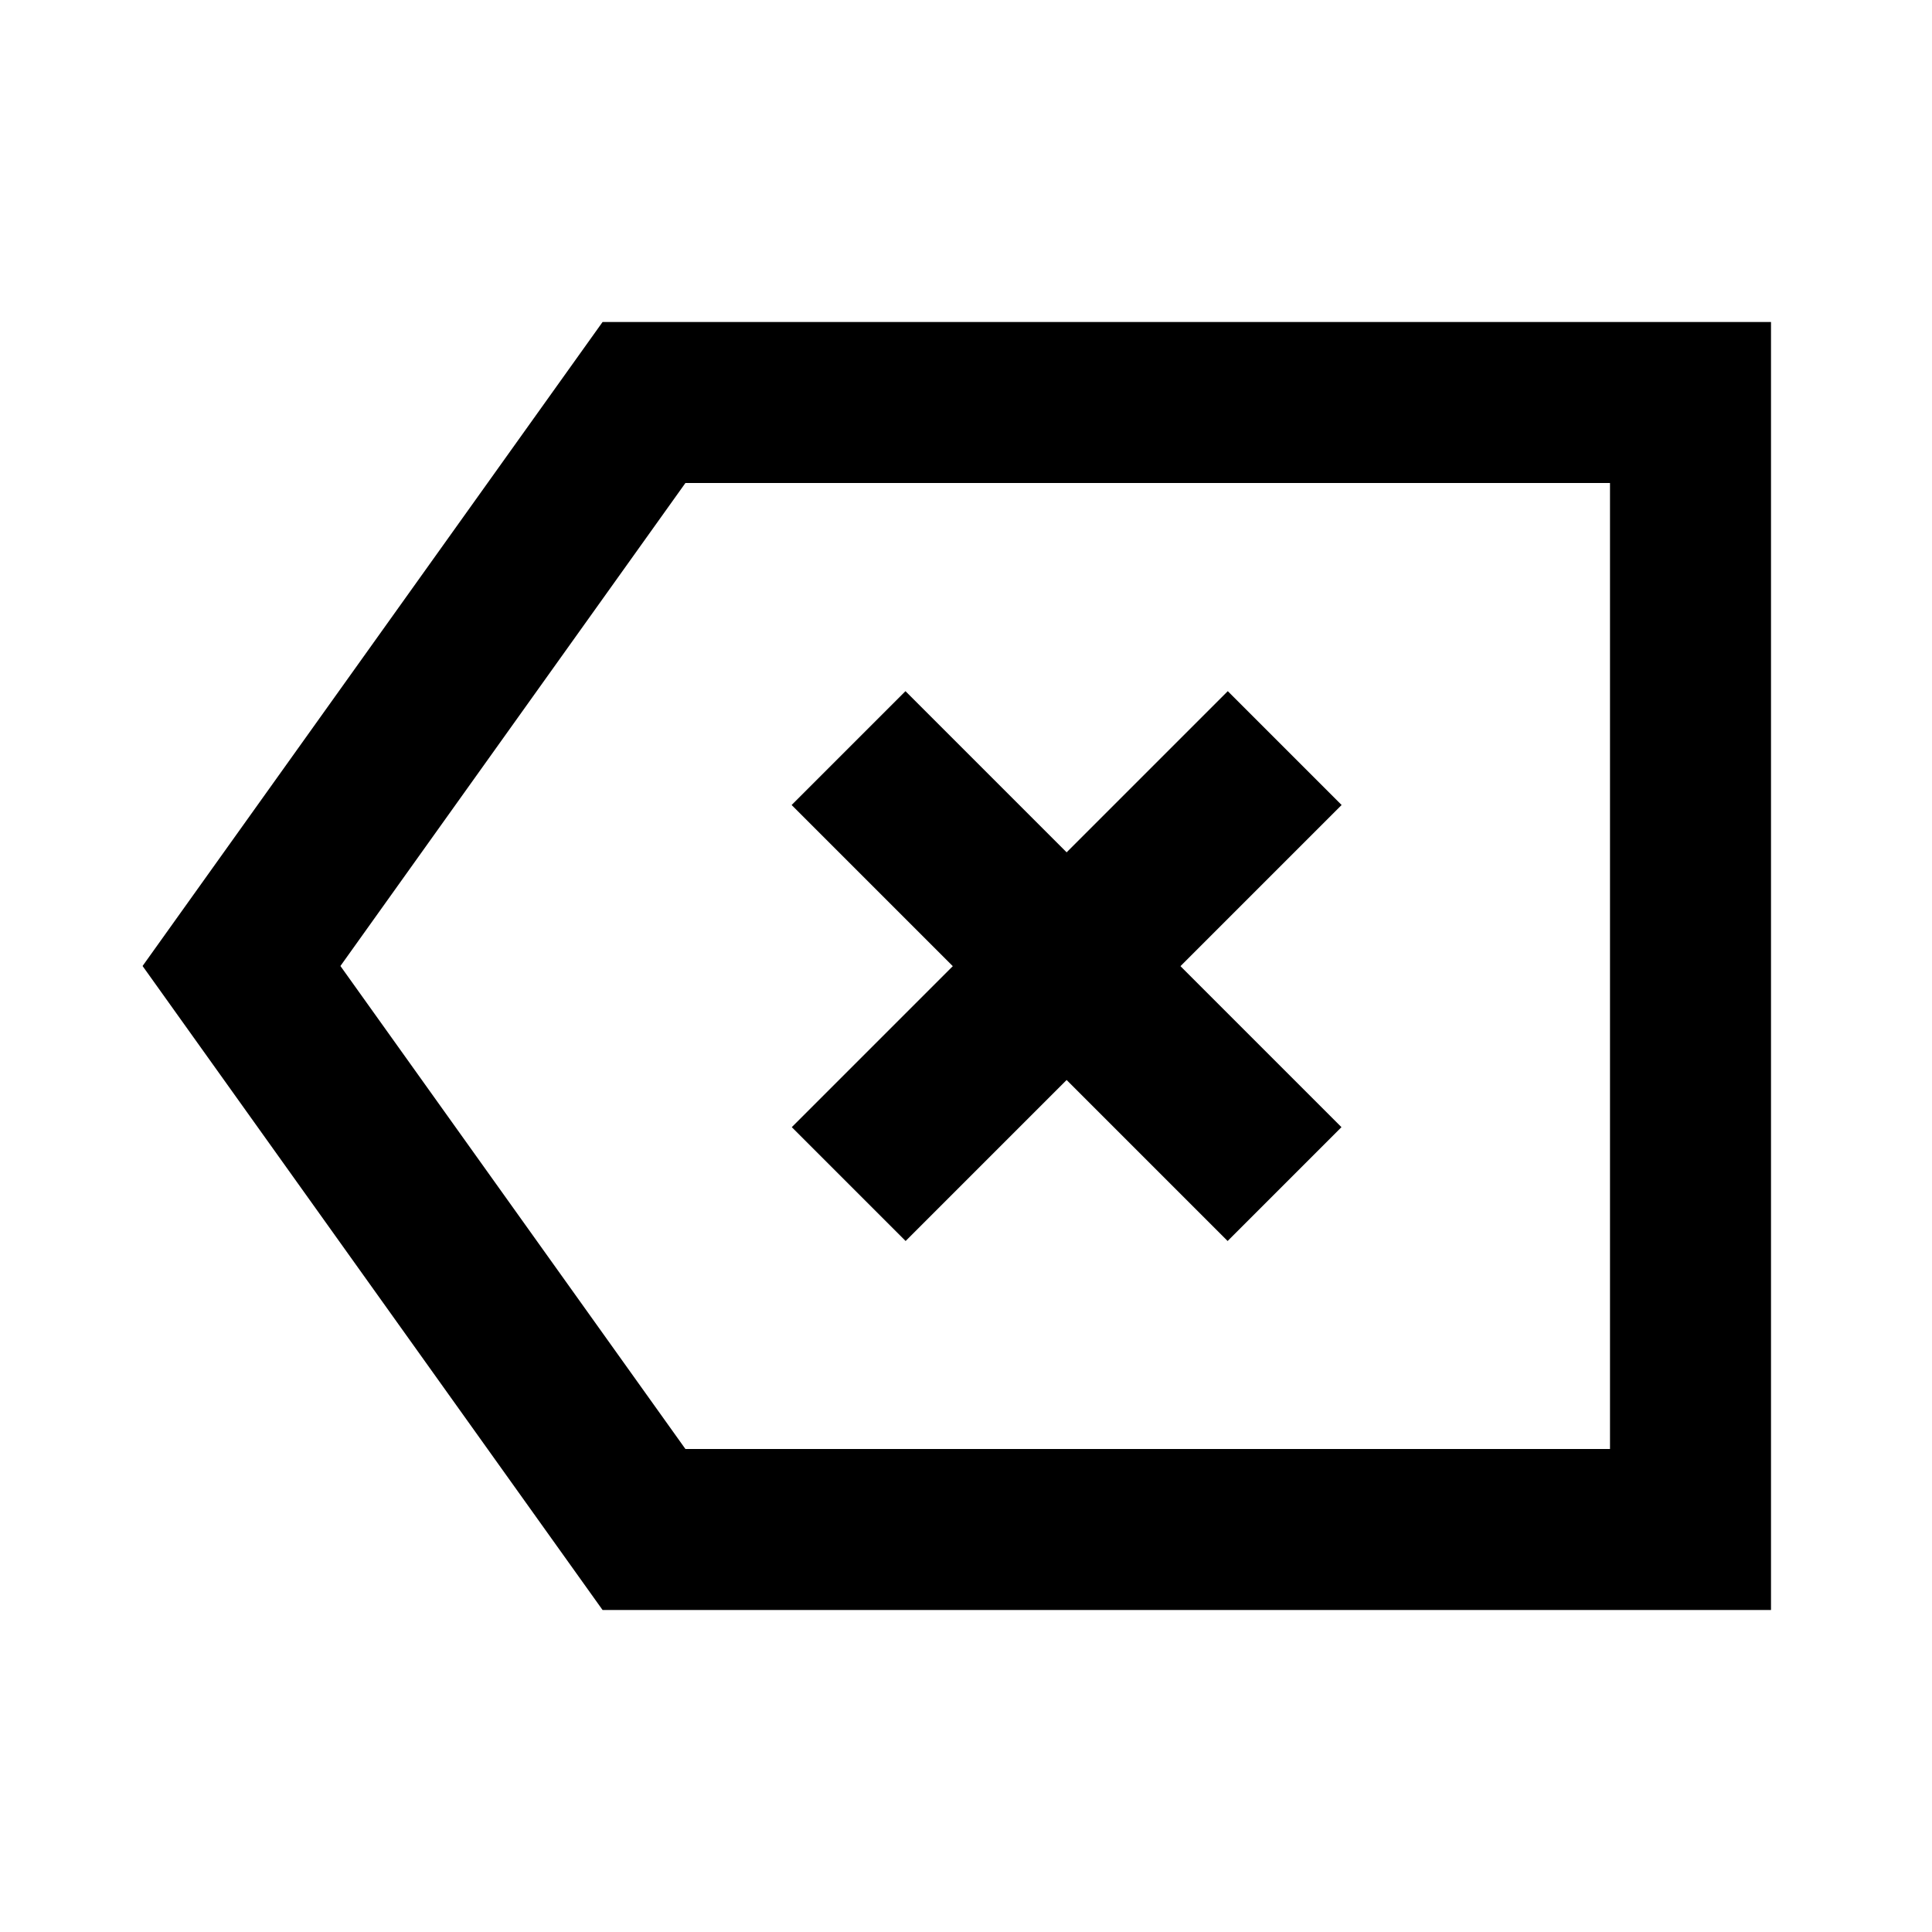 <svg width="24" height="24" viewBox="0 0 24 24" fill="none" xmlns="http://www.w3.org/2000/svg">
<path d="M8 5L3 12L8 19H21V5H8Z" stroke="black" stroke-width="2" stroke-linecap="square"/>
<path d="M11.248 10L15.25 14.002" stroke="black" stroke-width="2" stroke-linecap="square"/>
<path d="M15.252 10L11.25 14.002" stroke="black" stroke-width="2" stroke-linecap="square"/>
</svg>

